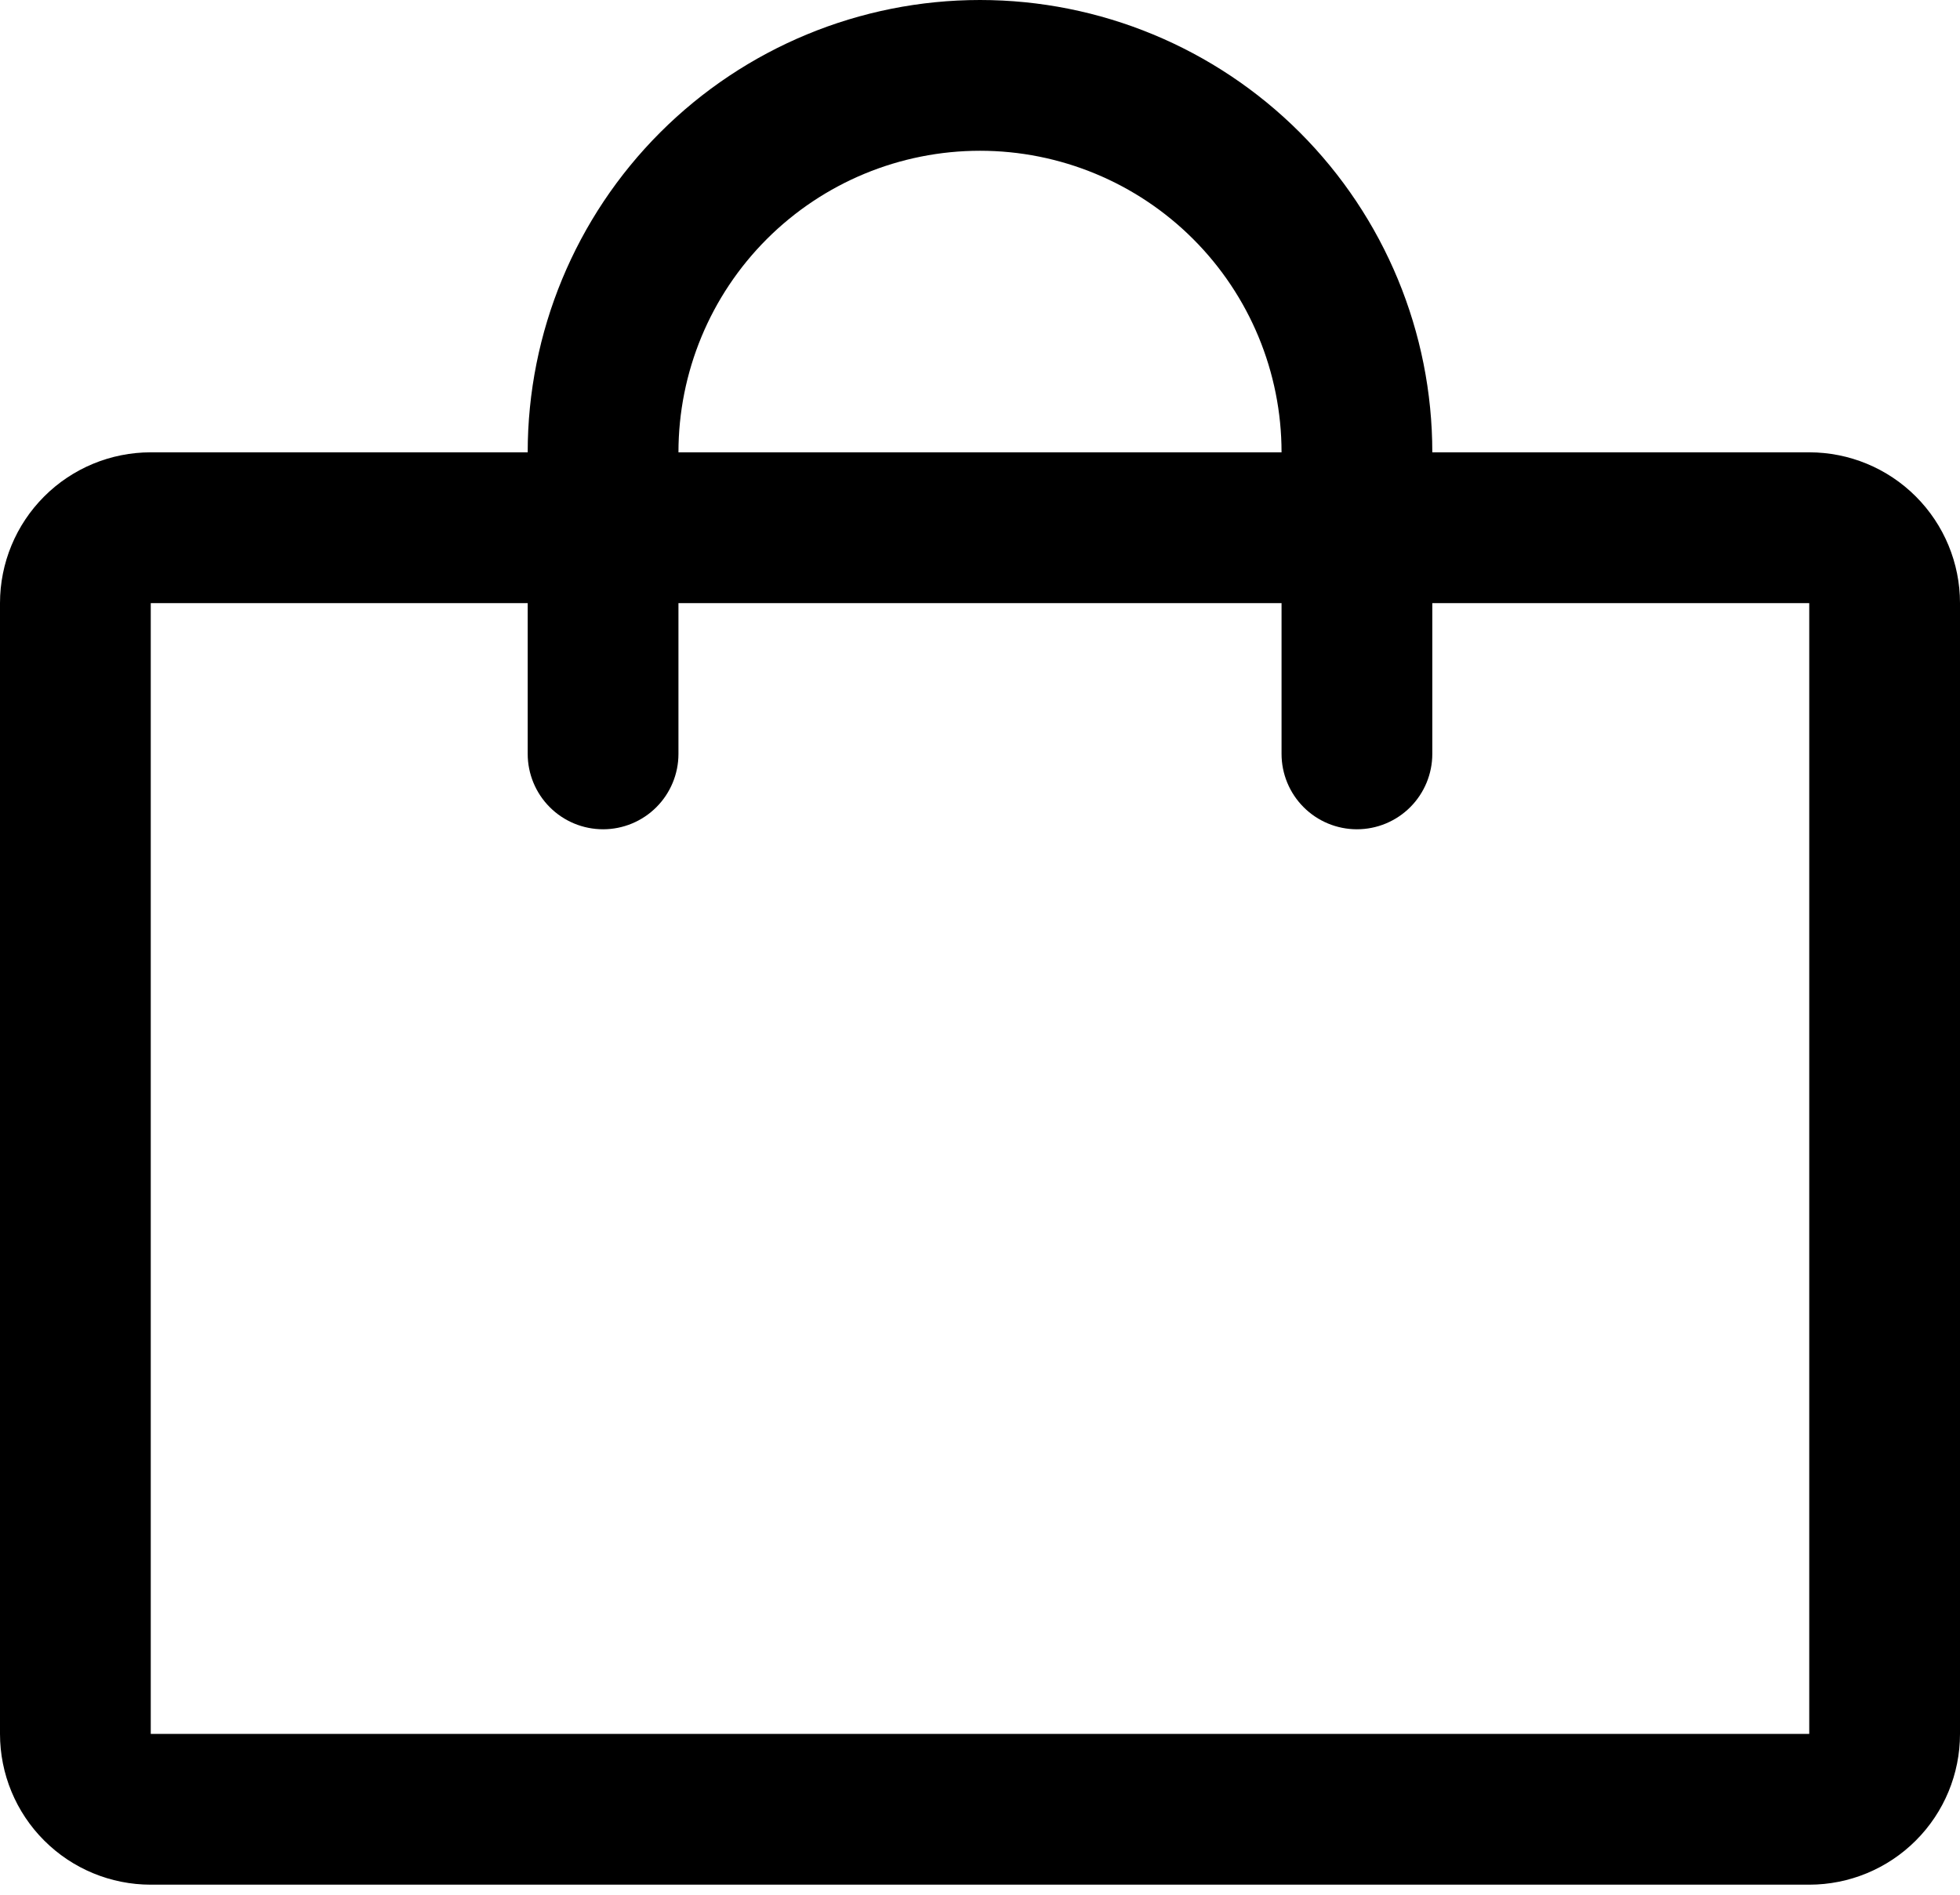 <svg width="60" height="58" viewBox="0 0 60 58" fill="none" xmlns="http://www.w3.org/2000/svg">
<path d="M55.385 13.846H43.846C43.846 10.174 42.387 6.652 39.791 4.055C37.194 1.459 33.672 0 30 0C26.328 0 22.806 1.459 20.209 4.055C17.613 6.652 16.154 10.174 16.154 13.846H4.615C3.391 13.846 2.217 14.332 1.352 15.198C0.486 16.064 0 17.238 0 18.462V53.077C0 54.301 0.486 55.475 1.352 56.34C2.217 57.206 3.391 57.692 4.615 57.692H55.385C56.609 57.692 57.783 57.206 58.648 56.34C59.514 55.475 60 54.301 60 53.077V18.462C60 17.238 59.514 16.064 58.648 15.198C57.783 14.332 56.609 13.846 55.385 13.846ZM30 4.615C32.448 4.615 34.796 5.588 36.527 7.319C38.258 9.05 39.231 11.398 39.231 13.846H20.769C20.769 11.398 21.742 9.05 23.473 7.319C25.204 5.588 27.552 4.615 30 4.615ZM55.385 53.077H4.615V18.462H16.154V23.077C16.154 23.689 16.397 24.276 16.83 24.709C17.262 25.142 17.849 25.385 18.462 25.385C19.074 25.385 19.66 25.142 20.093 24.709C20.526 24.276 20.769 23.689 20.769 23.077V18.462H39.231V23.077C39.231 23.689 39.474 24.276 39.907 24.709C40.34 25.142 40.926 25.385 41.538 25.385C42.151 25.385 42.737 25.142 43.17 24.709C43.603 24.276 43.846 23.689 43.846 23.077V18.462H55.385V53.077Z" fill="black"/>
</svg>

